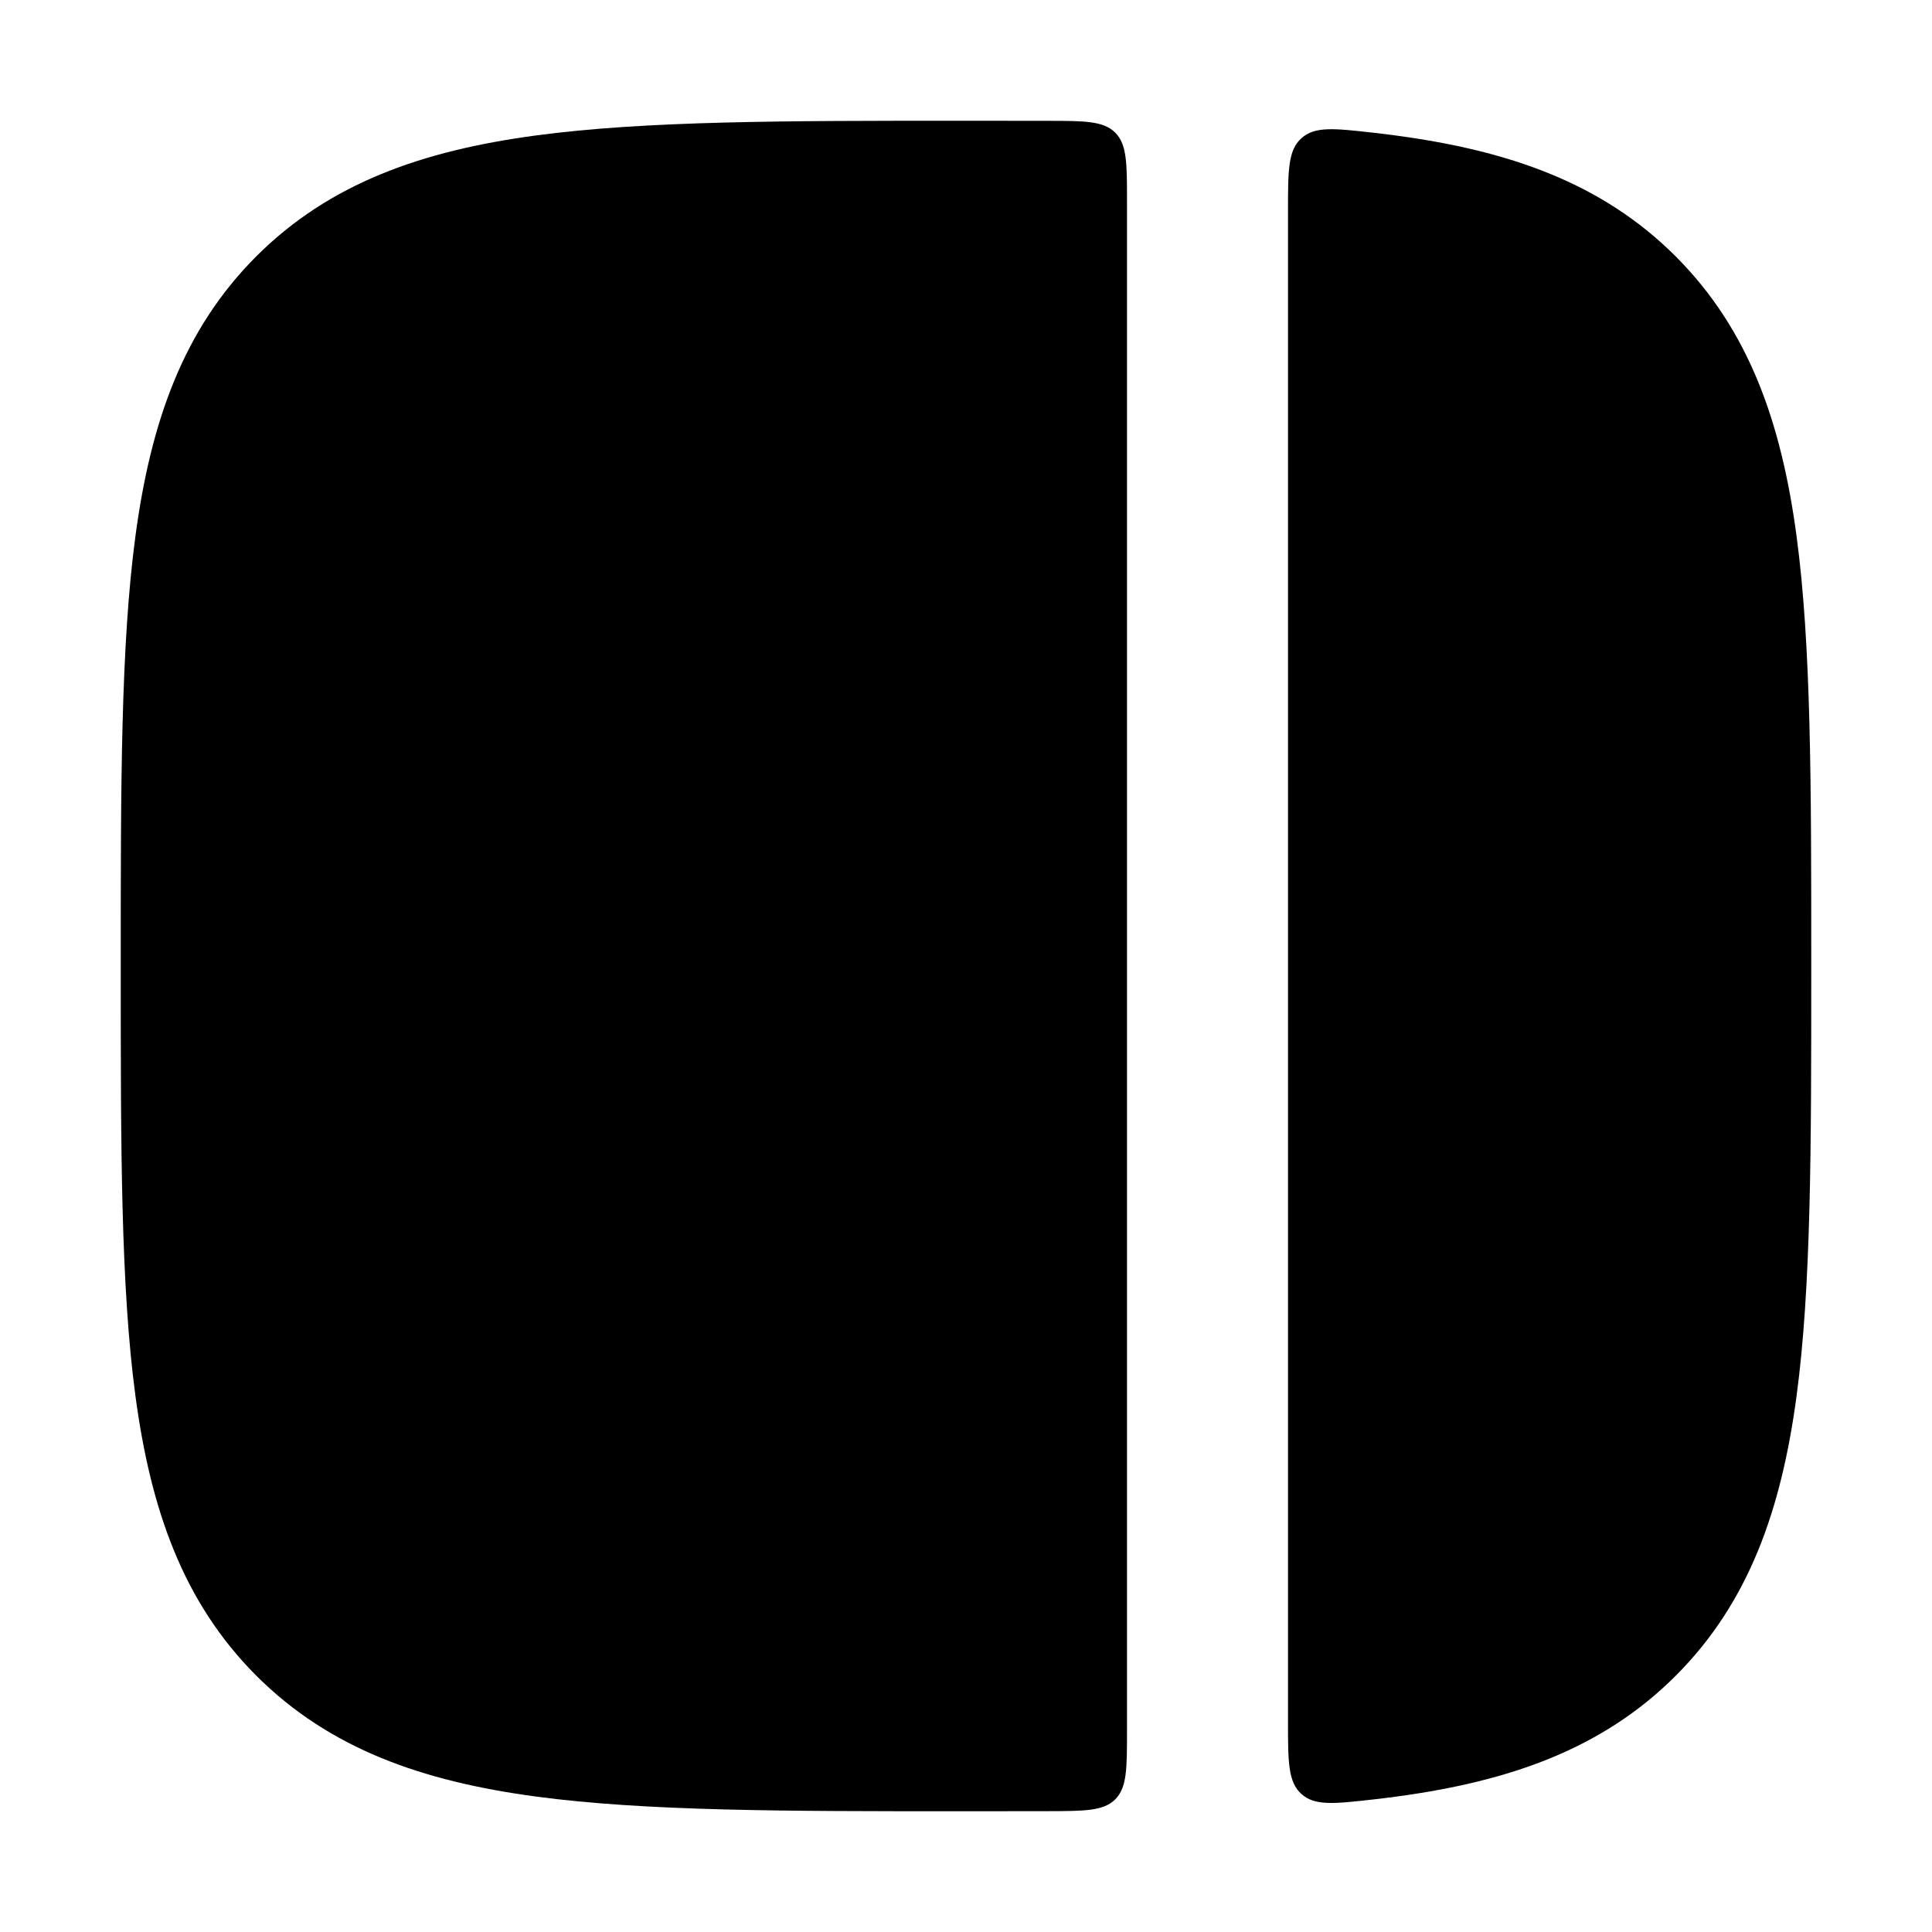 <svg width="24" height="24" viewBox="0 0 24 24" xmlns="http://www.w3.org/2000/svg">
<path class="pr-icon-bulk-secondary" fill-rule="evenodd" clip-rule="evenodd" d="M1.5 11.925V12.074C1.5 14.25 1.5 15.985 1.683 17.345C1.872 18.75 2.272 19.903 3.184 20.816C4.097 21.728 5.25 22.128 6.655 22.317C8.015 22.5 9.75 22.5 11.926 22.5H12.075C12.396 22.5 12.707 22.5 13.009 22.499C13.475 22.498 13.708 22.498 13.854 22.352C14 22.205 14 21.971 14 21.504V2.496C14 2.029 14 1.795 13.854 1.648C13.708 1.502 13.475 1.501 13.009 1.501C12.707 1.5 12.396 1.5 12.075 1.5L11.926 1.5C9.75 1.5 8.015 1.5 6.655 1.683C5.25 1.872 4.097 2.272 3.184 3.184C2.272 4.096 1.872 5.25 1.683 6.655C1.5 8.015 1.5 9.75 1.5 11.925Z" fill="currentColor"/>
<path class="pr-icon-bulk-primary" fill-rule="evenodd" clip-rule="evenodd" d="M17.054 1.648C16.573 1.594 16.333 1.567 16.167 1.717C16 1.866 16 2.117 16 2.62V21.382C16 21.885 16 22.137 16.167 22.286C16.333 22.435 16.573 22.408 17.054 22.354C17.153 22.343 17.25 22.331 17.345 22.318C18.75 22.129 19.904 21.729 20.816 20.817C21.728 19.905 22.128 18.751 22.317 17.346C22.5 15.986 22.5 14.252 22.5 12.075V11.927C22.5 9.751 22.5 8.016 22.317 6.656C22.128 5.251 21.728 4.098 20.816 3.185C19.904 2.273 18.75 1.873 17.345 1.684C17.25 1.671 17.153 1.659 17.054 1.648Z" fill="currentColor"/>
</svg>
